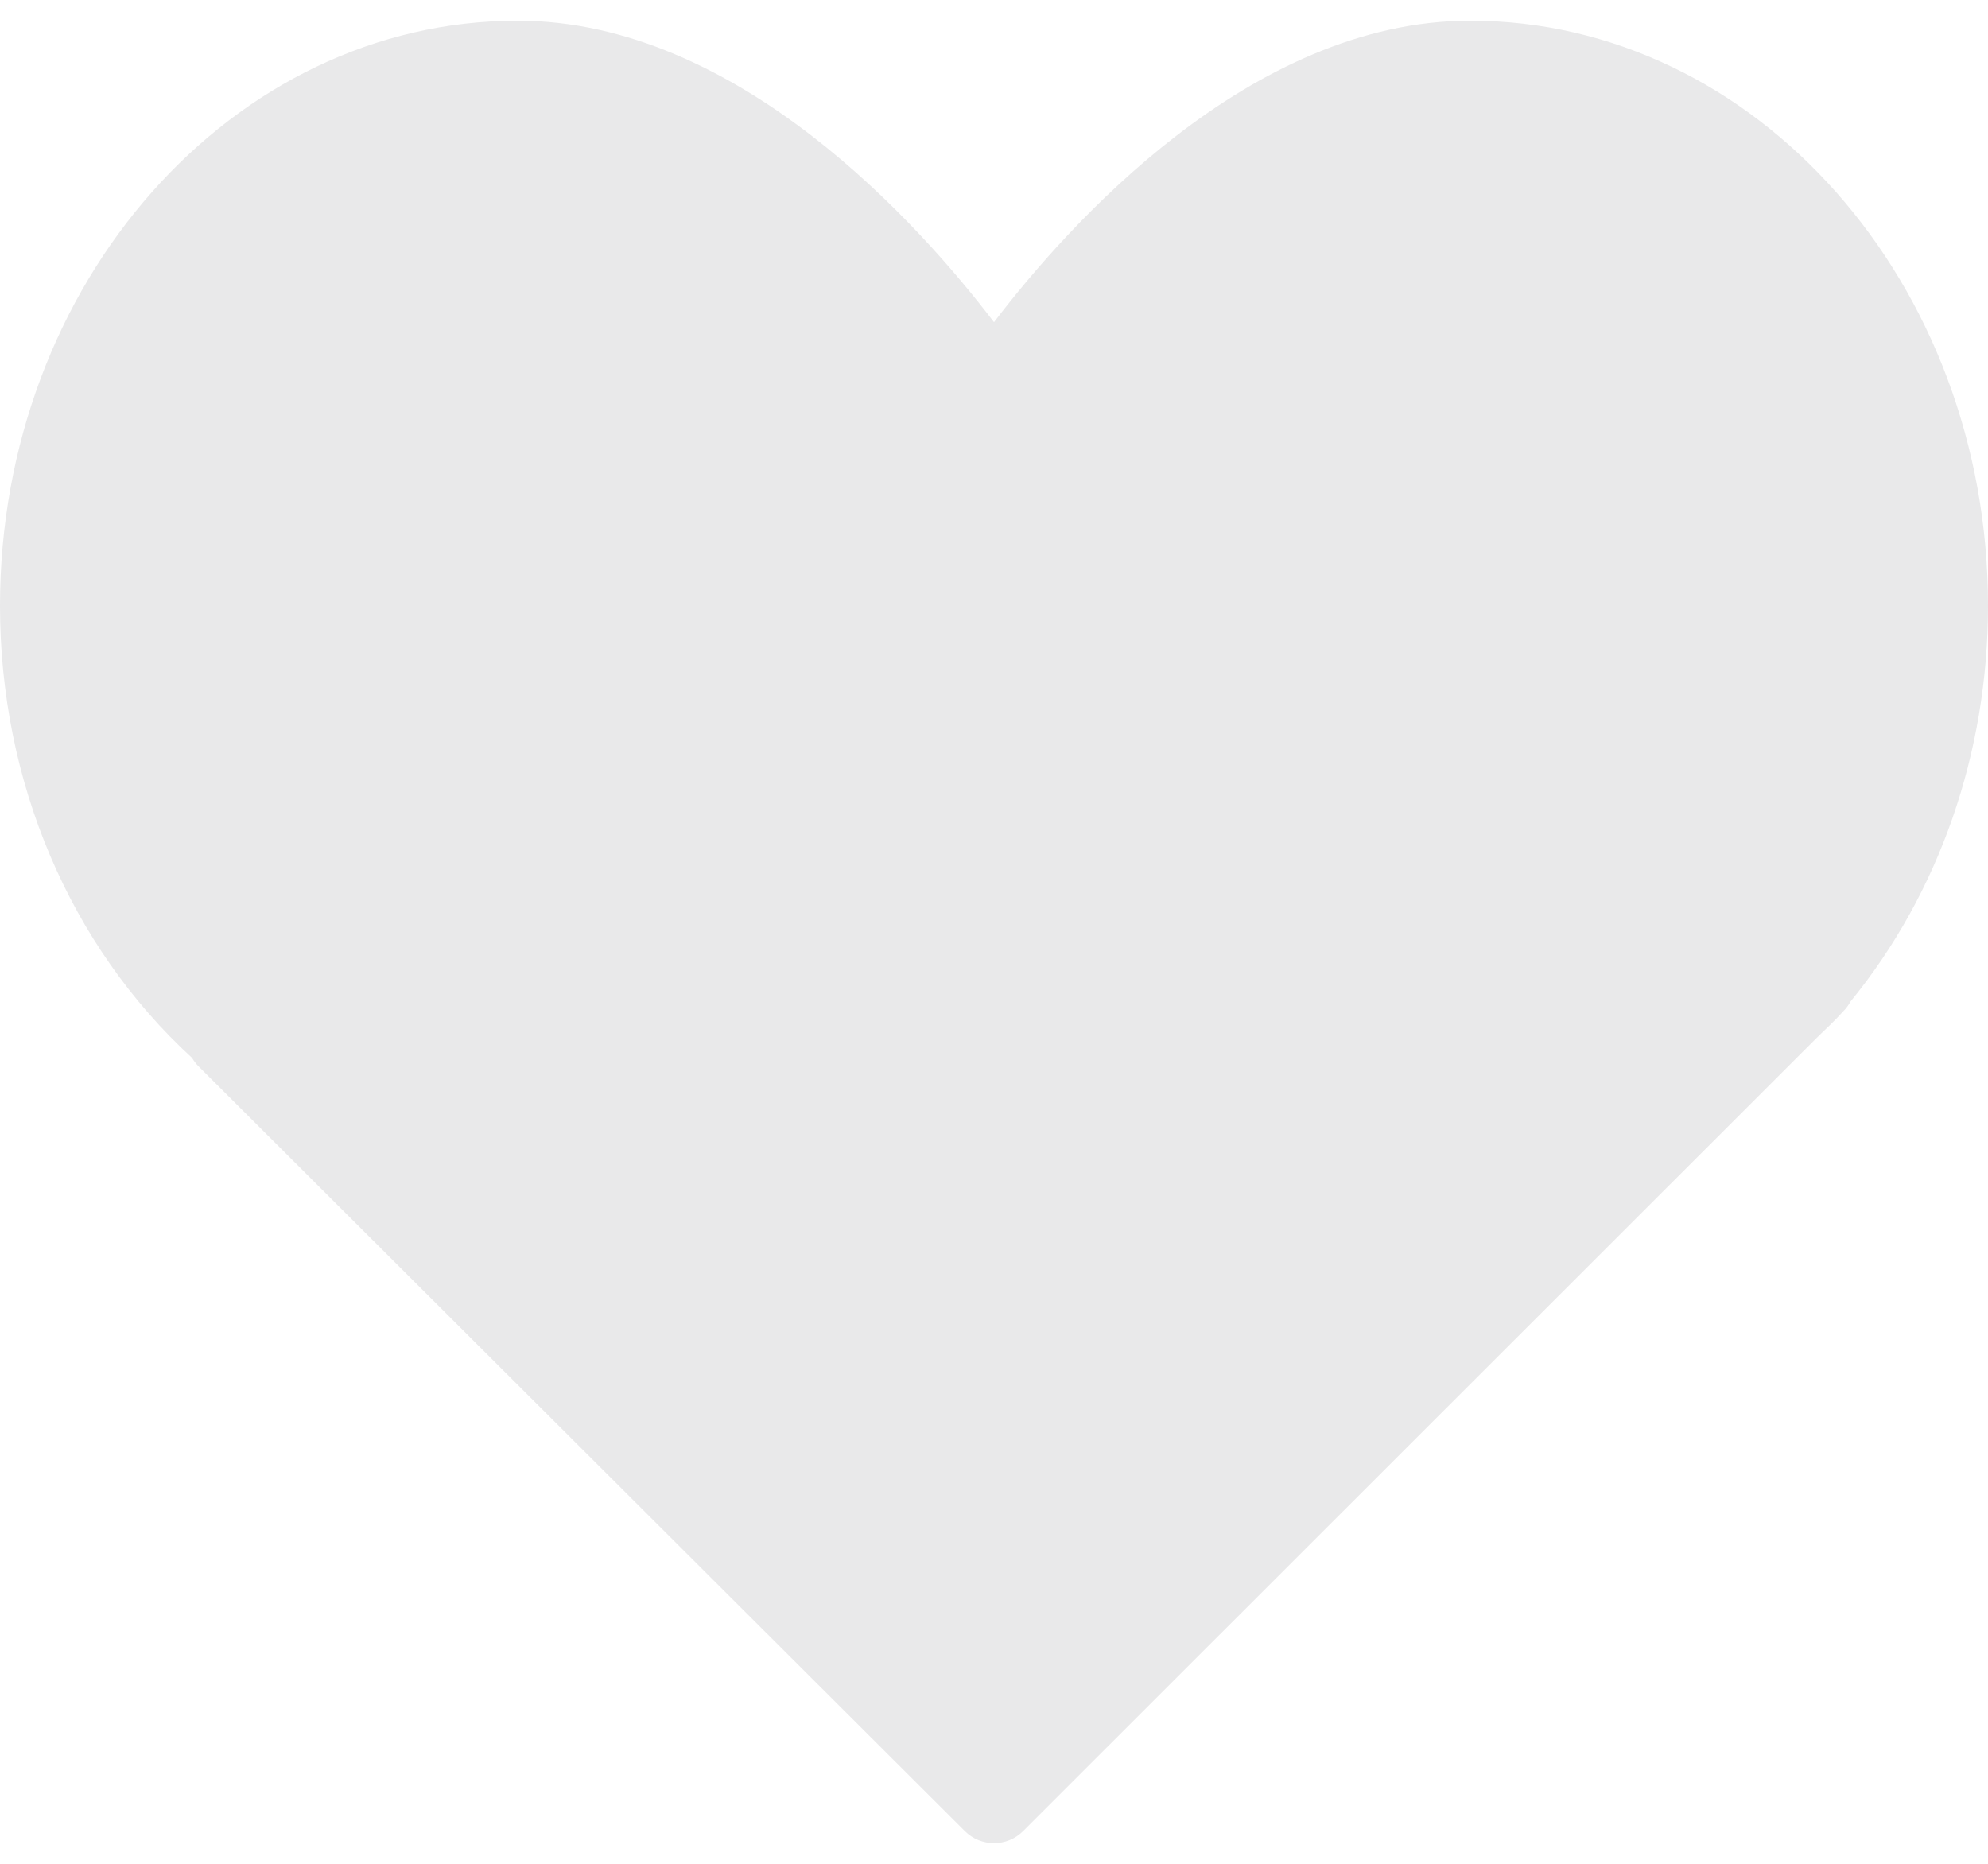 <svg width="32" height="30" viewBox="0 0 32 30" fill="none" xmlns="http://www.w3.org/2000/svg">
<path d="M23.667 0.333C20.117 0.333 17.186 3.63 16 5.186C14.814 3.63 11.883 0.333 8.333 0.333C3.738 0.333 0 4.558 0 9.75C0 12.583 1.124 15.223 3.092 17.029C3.121 17.079 3.156 17.124 3.197 17.165L15.529 29.472C15.659 29.602 15.829 29.667 16 29.667C16.171 29.667 16.341 29.602 16.471 29.471L29.214 16.734L29.345 16.606C29.449 16.508 29.552 16.408 29.667 16.281C29.715 16.233 29.755 16.18 29.786 16.122C31.215 14.372 32 12.115 32 9.75C32 4.558 28.262 0.333 23.667 0.333Z" fill="#E9E9EA"/>
</svg>
